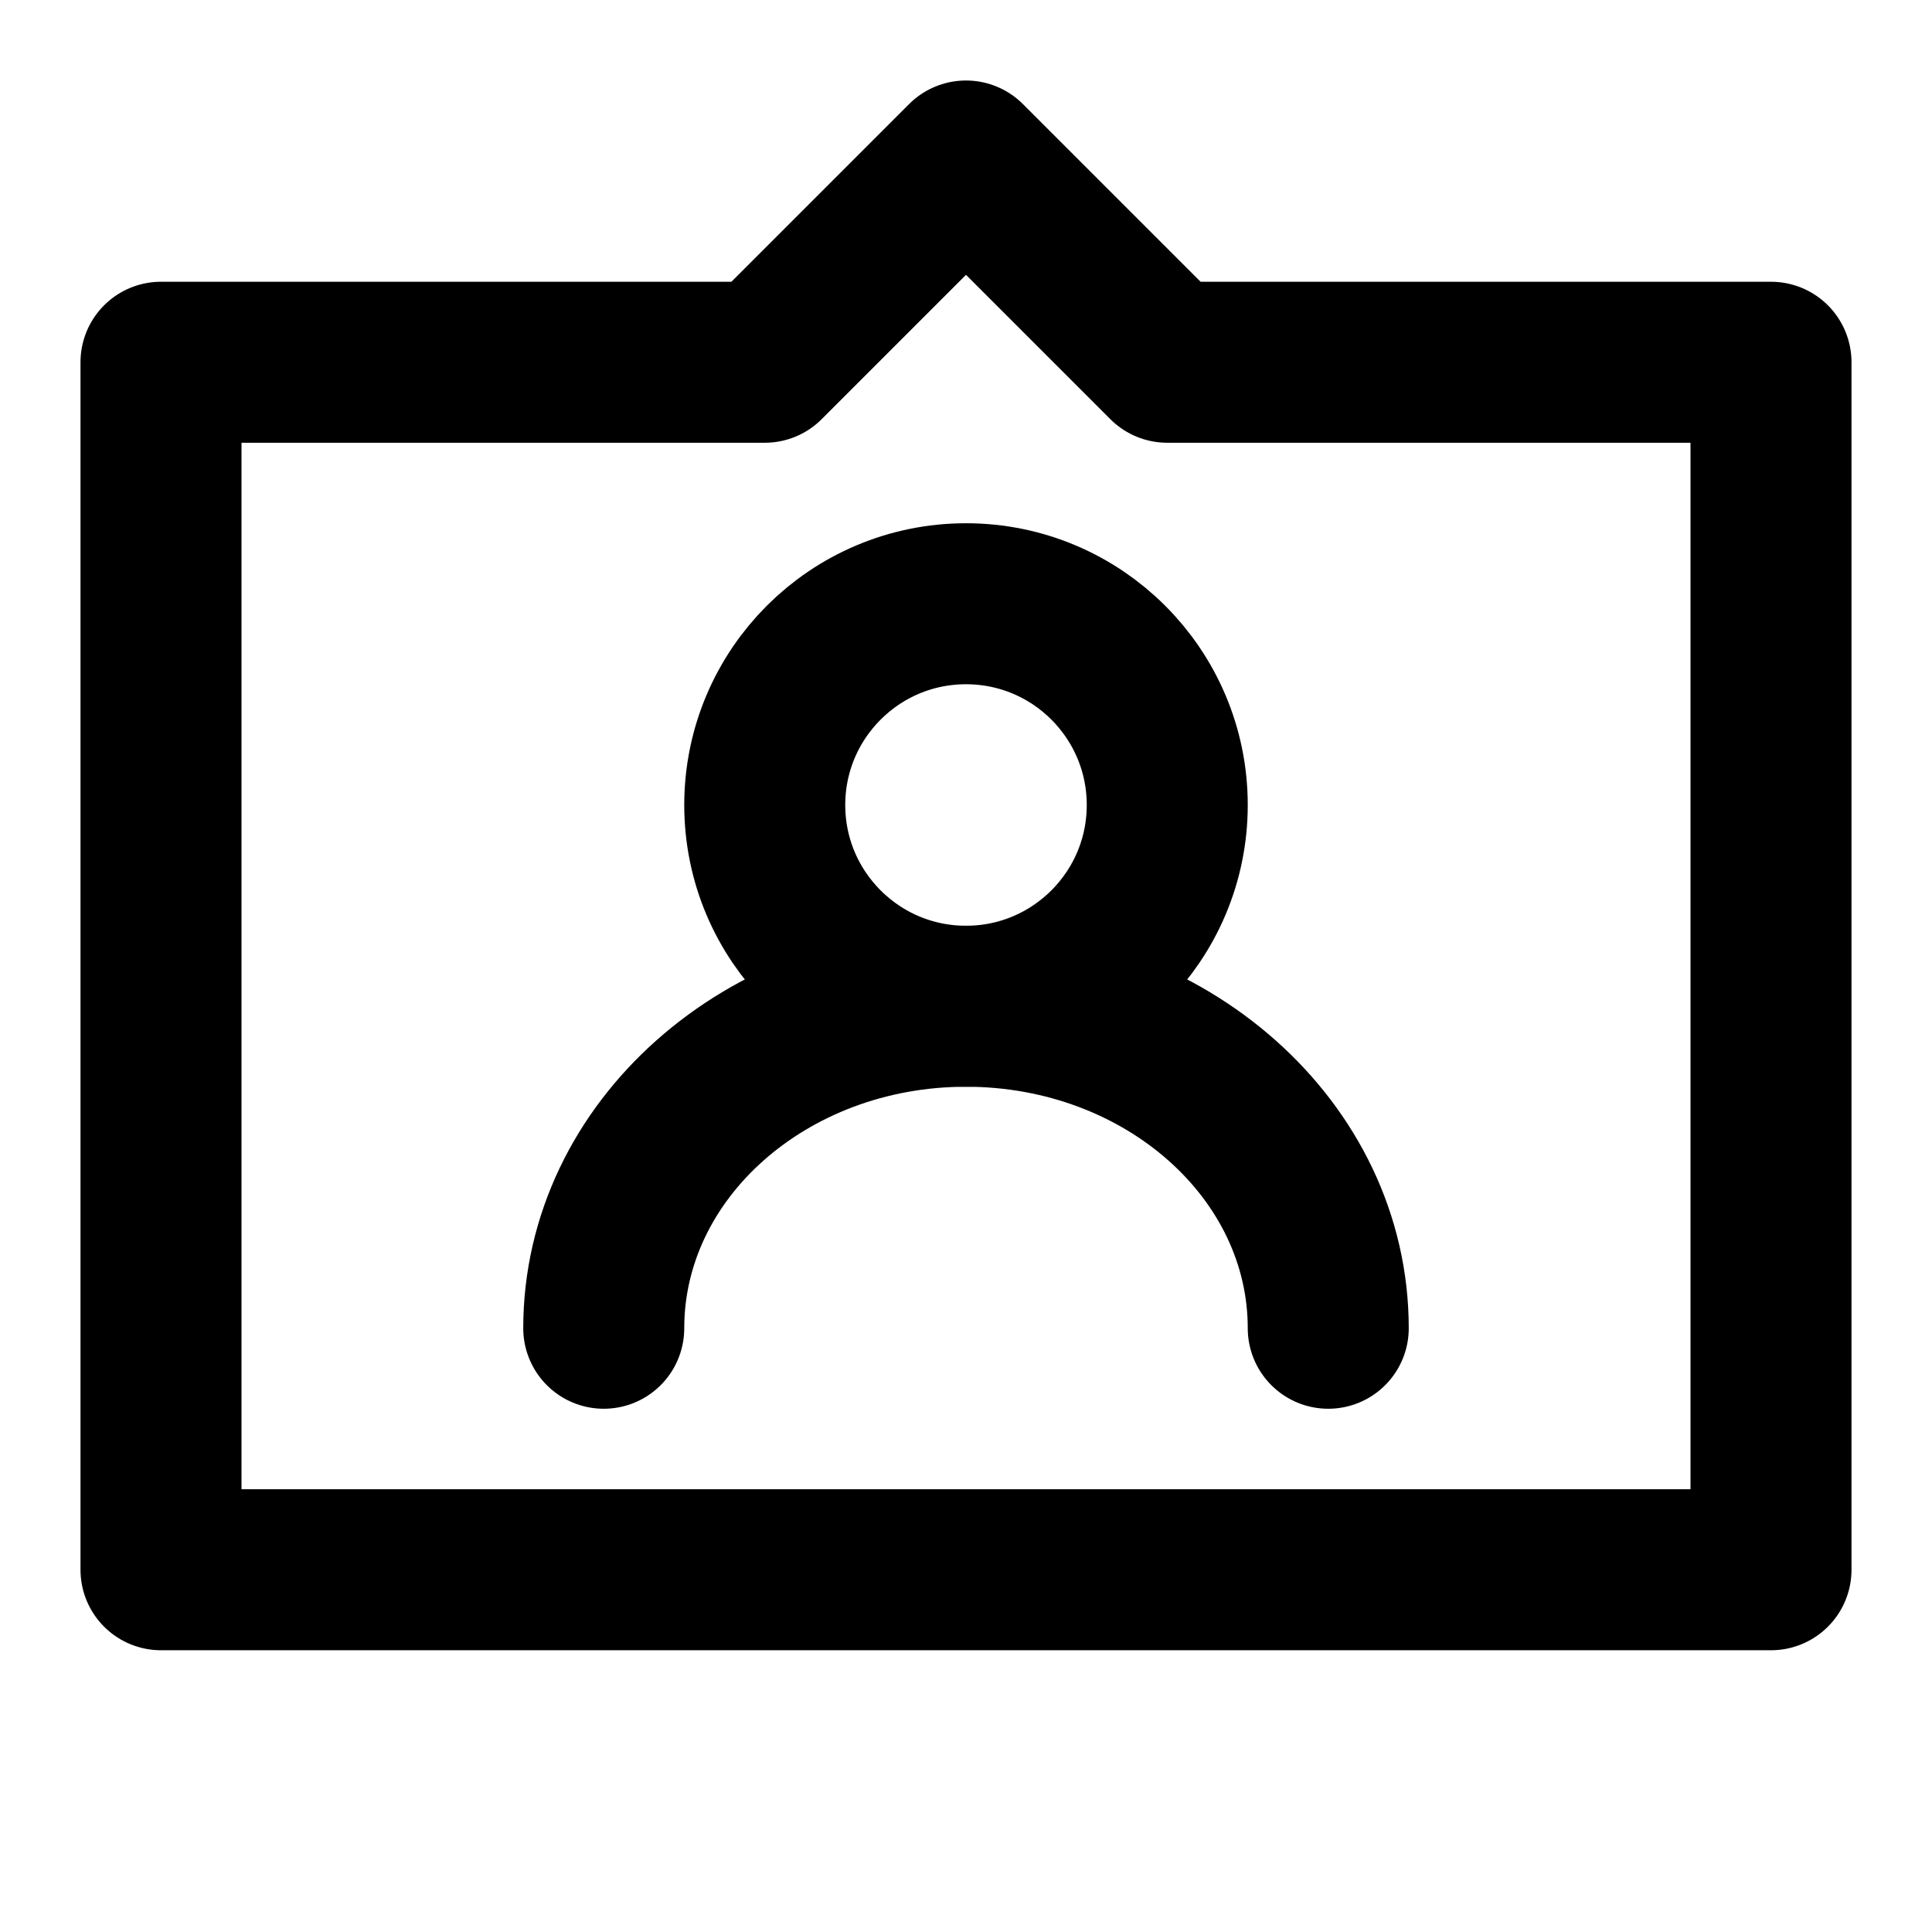 <?xml version="1.0" encoding="UTF-8"?><svg width="24" height="24" viewBox="0 0 48 48" fill="none" xmlns="http://www.w3.org/2000/svg"><path d="M44 39H4V9H19L24 4L29 9H44V39Z" stroke="currentColor" stroke-width="4" stroke-linecap="round" stroke-linejoin="round"/><circle cx="24" cy="20" r="5" fill="none" stroke="currentColor" stroke-width="4" stroke-linecap="round" stroke-linejoin="round"/><path d="M33 33C33 28.582 28.971 25 24 25C19.029 25 15 28.582 15 33" stroke="currentColor" stroke-width="4" stroke-linecap="round" stroke-linejoin="round"/></svg>